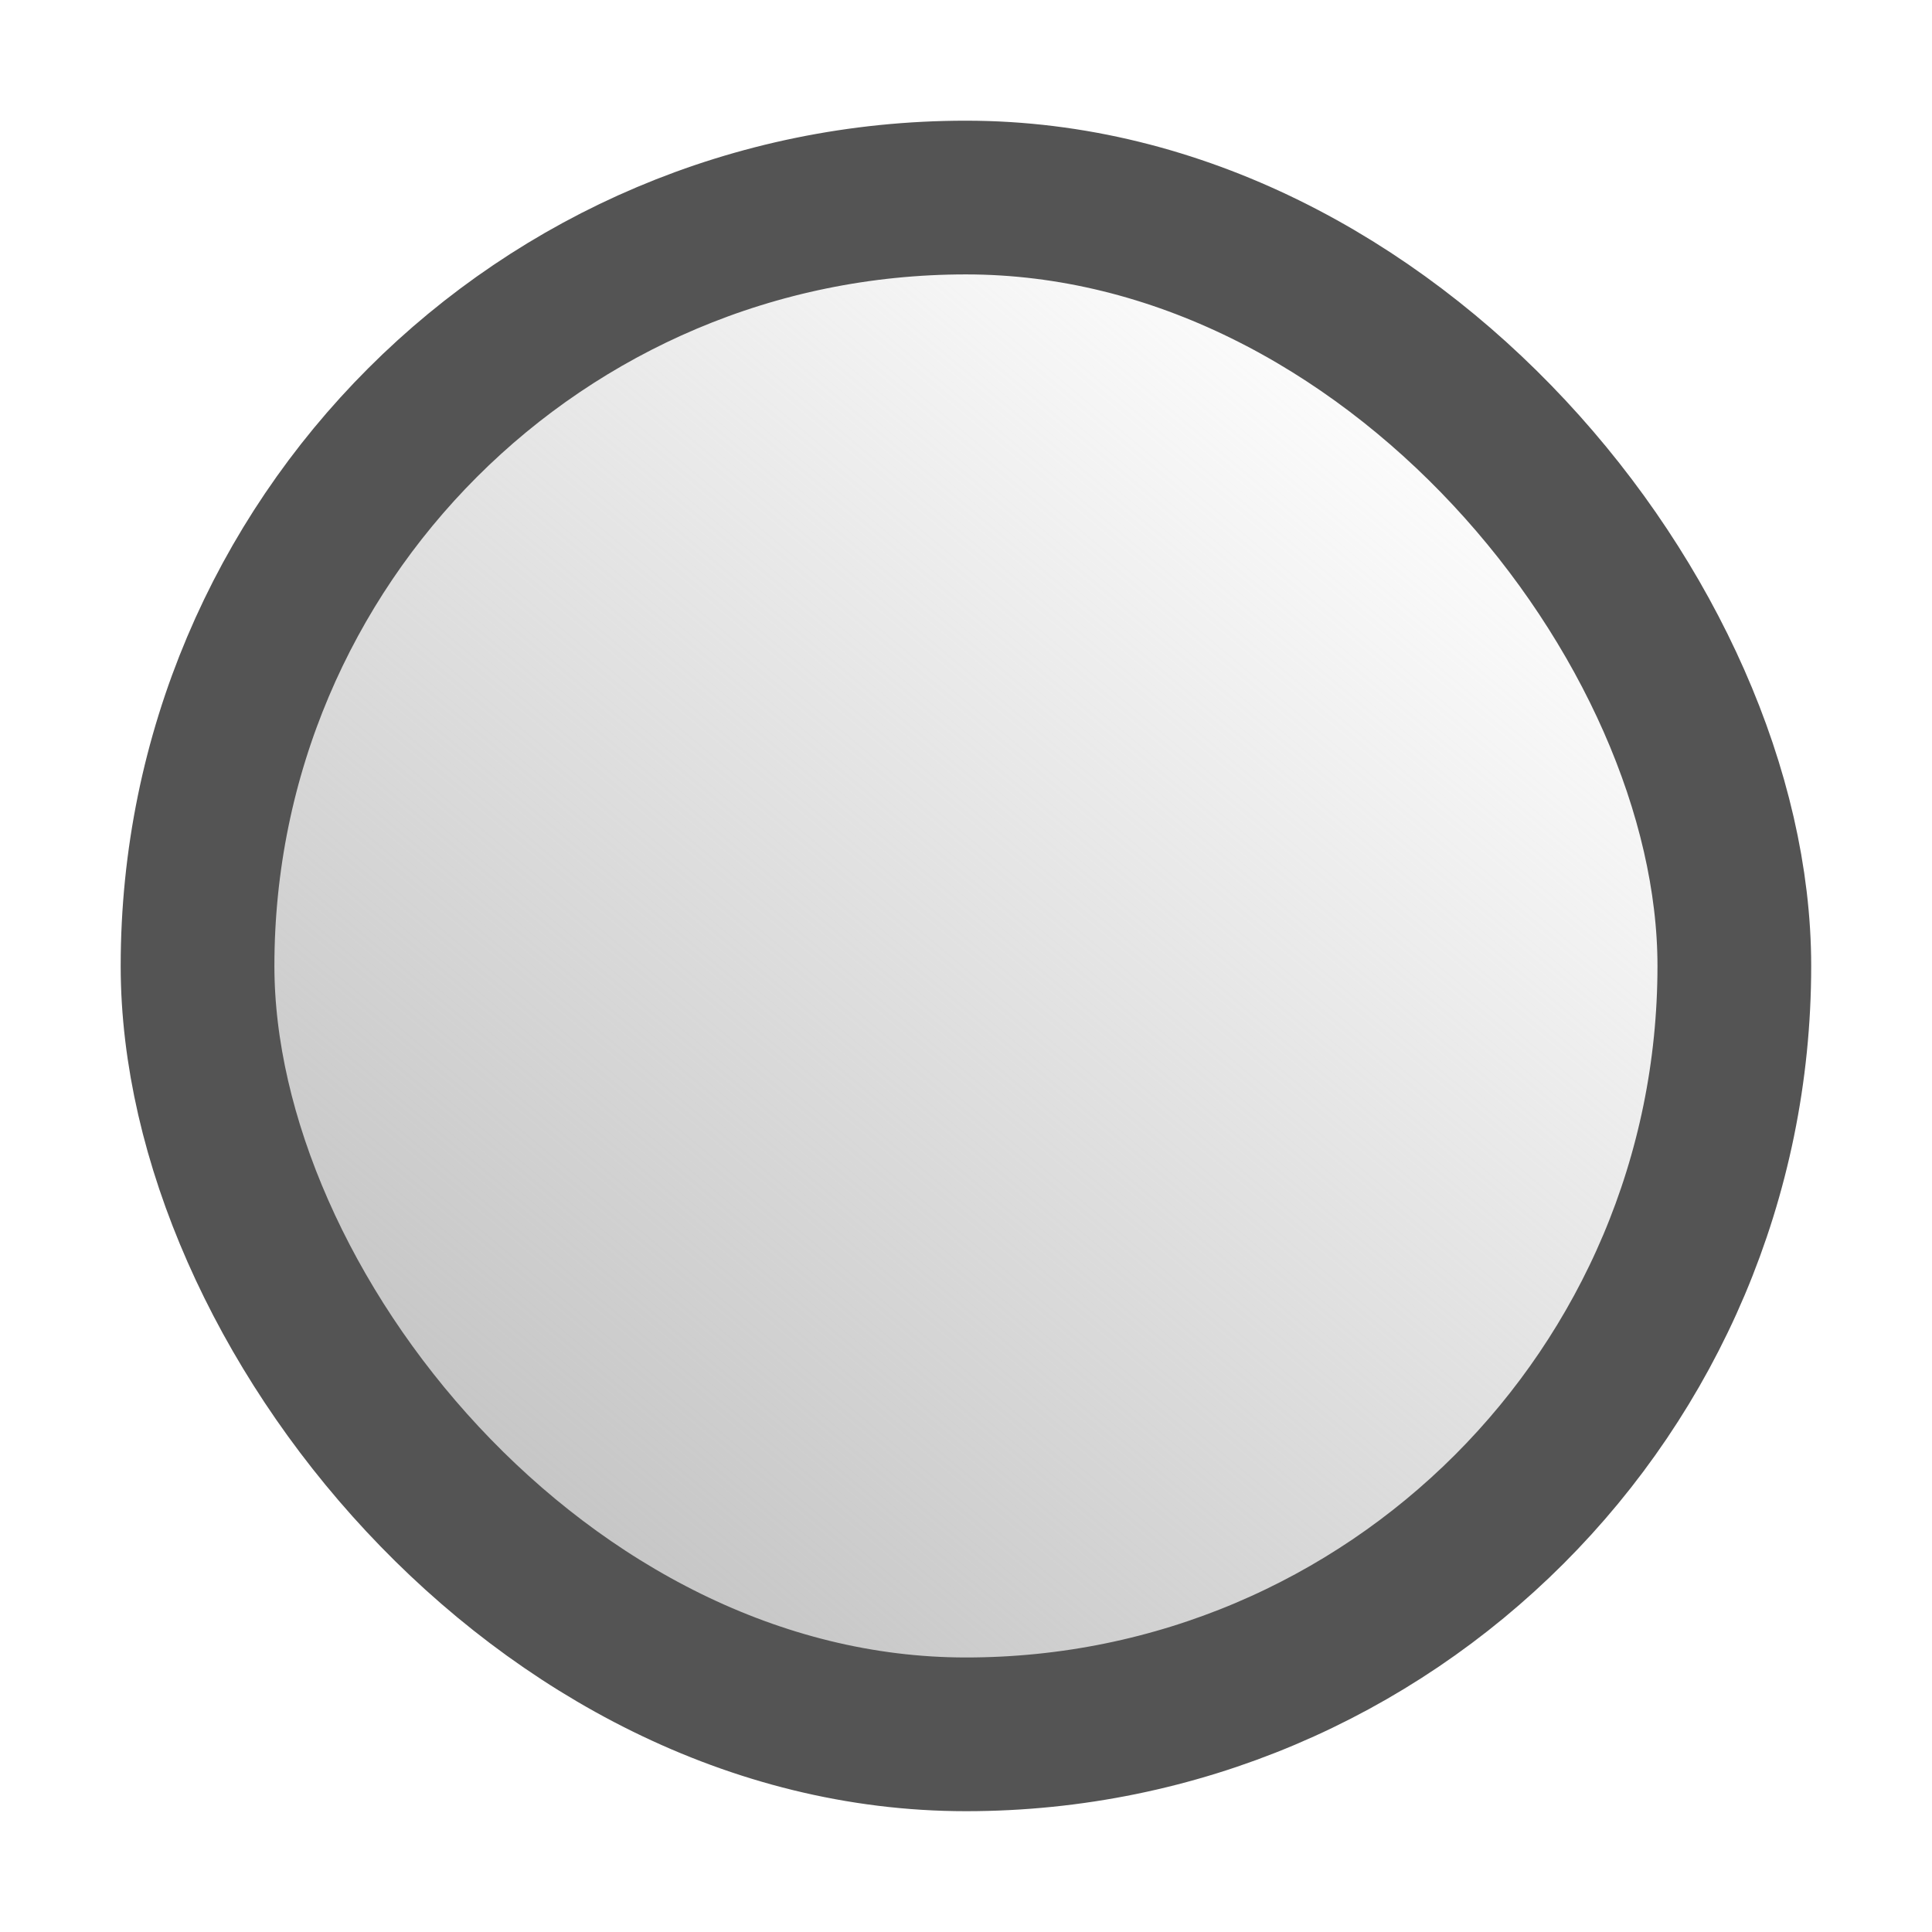 <?xml version="1.0" encoding="UTF-8" standalone="no"?>
<!-- Created with Inkscape (http://www.inkscape.org/) -->

<svg
   xmlns:dc="http://purl.org/dc/elements/1.1/"
   xmlns:cc="http://creativecommons.org/ns#"
   xmlns:rdf="http://www.w3.org/1999/02/22-rdf-syntax-ns#"
   xmlns:svg="http://www.w3.org/2000/svg"
   xmlns="http://www.w3.org/2000/svg"
   xmlns:xlink="http://www.w3.org/1999/xlink"
   xmlns:sodipodi="http://sodipodi.sourceforge.net/DTD/sodipodi-0.dtd"
   xmlns:inkscape="http://www.inkscape.org/namespaces/inkscape"
   width="16"
   height="16"
   viewBox="0 0 16 16"
   id="svg2"
   version="1.1"
   inkscape:version="0.91 r13725"
   sodipodi:docname="radio_unchecked.svg"
   inkscape:export-filename="/home/daddona/Documents/informatica/python/lxnstack/lxnstack-git/lxnstack/data/styles/images/radio_unchecked.png"
   inkscape:export-xdpi="90"
   inkscape:export-ydpi="90">
  <defs
     id="defs4">
    <inkscape:path-effect
       effect="spiro"
       id="path-effect4204"
       is_visible="true" />
    <linearGradient
       inkscape:collect="always"
       id="linearGradient4165">
      <stop
         style="stop-color:#c3c3c3;stop-opacity:1;"
         offset="0"
         id="stop4167" />
      <stop
         style="stop-color:#c3c3c3;stop-opacity:0;"
         offset="1"
         id="stop4169" />
    </linearGradient>
    <linearGradient
       inkscape:collect="always"
       xlink:href="#linearGradient4165"
       id="linearGradient4173"
       x1="3.848"
       y1="1049.118"
       x2="12.035"
       y2="1039.401"
       gradientUnits="userSpaceOnUse" />
  </defs>
  <sodipodi:namedview
     id="base"
     pagecolor="#ffffff"
     bordercolor="#666666"
     borderopacity="1.0"
     inkscape:pageopacity="0.0"
     inkscape:pageshadow="2"
     inkscape:zoom="34.0625"
     inkscape:cx="8"
     inkscape:cy="8"
     inkscape:document-units="px"
     inkscape:current-layer="layer1"
     showgrid="false"
     units="px"
     inkscape:window-width="817"
     inkscape:window-height="736"
     inkscape:window-x="0"
     inkscape:window-y="15"
     inkscape:window-maximized="0" />
  <g
     inkscape:label="Livello 1"
     inkscape:groupmode="layer"
     id="layer1"
     transform="translate(0,-1036.362)">
    <rect
       style="opacity:1;fill:url(#linearGradient4173);fill-opacity:1;fill-rule:nonzero;stroke:#545454;stroke-width:1.273;stroke-linecap:round;stroke-linejoin:miter;stroke-miterlimit:4;stroke-dasharray:none;stroke-dashoffset:0;stroke-opacity:1"
       id="rect4136"
       width="12.727"
       height="12.727"
       x="1.636"
       y="1037.998"
       rx="6.364"
       ry="6.364" />
  </g>
</svg>
